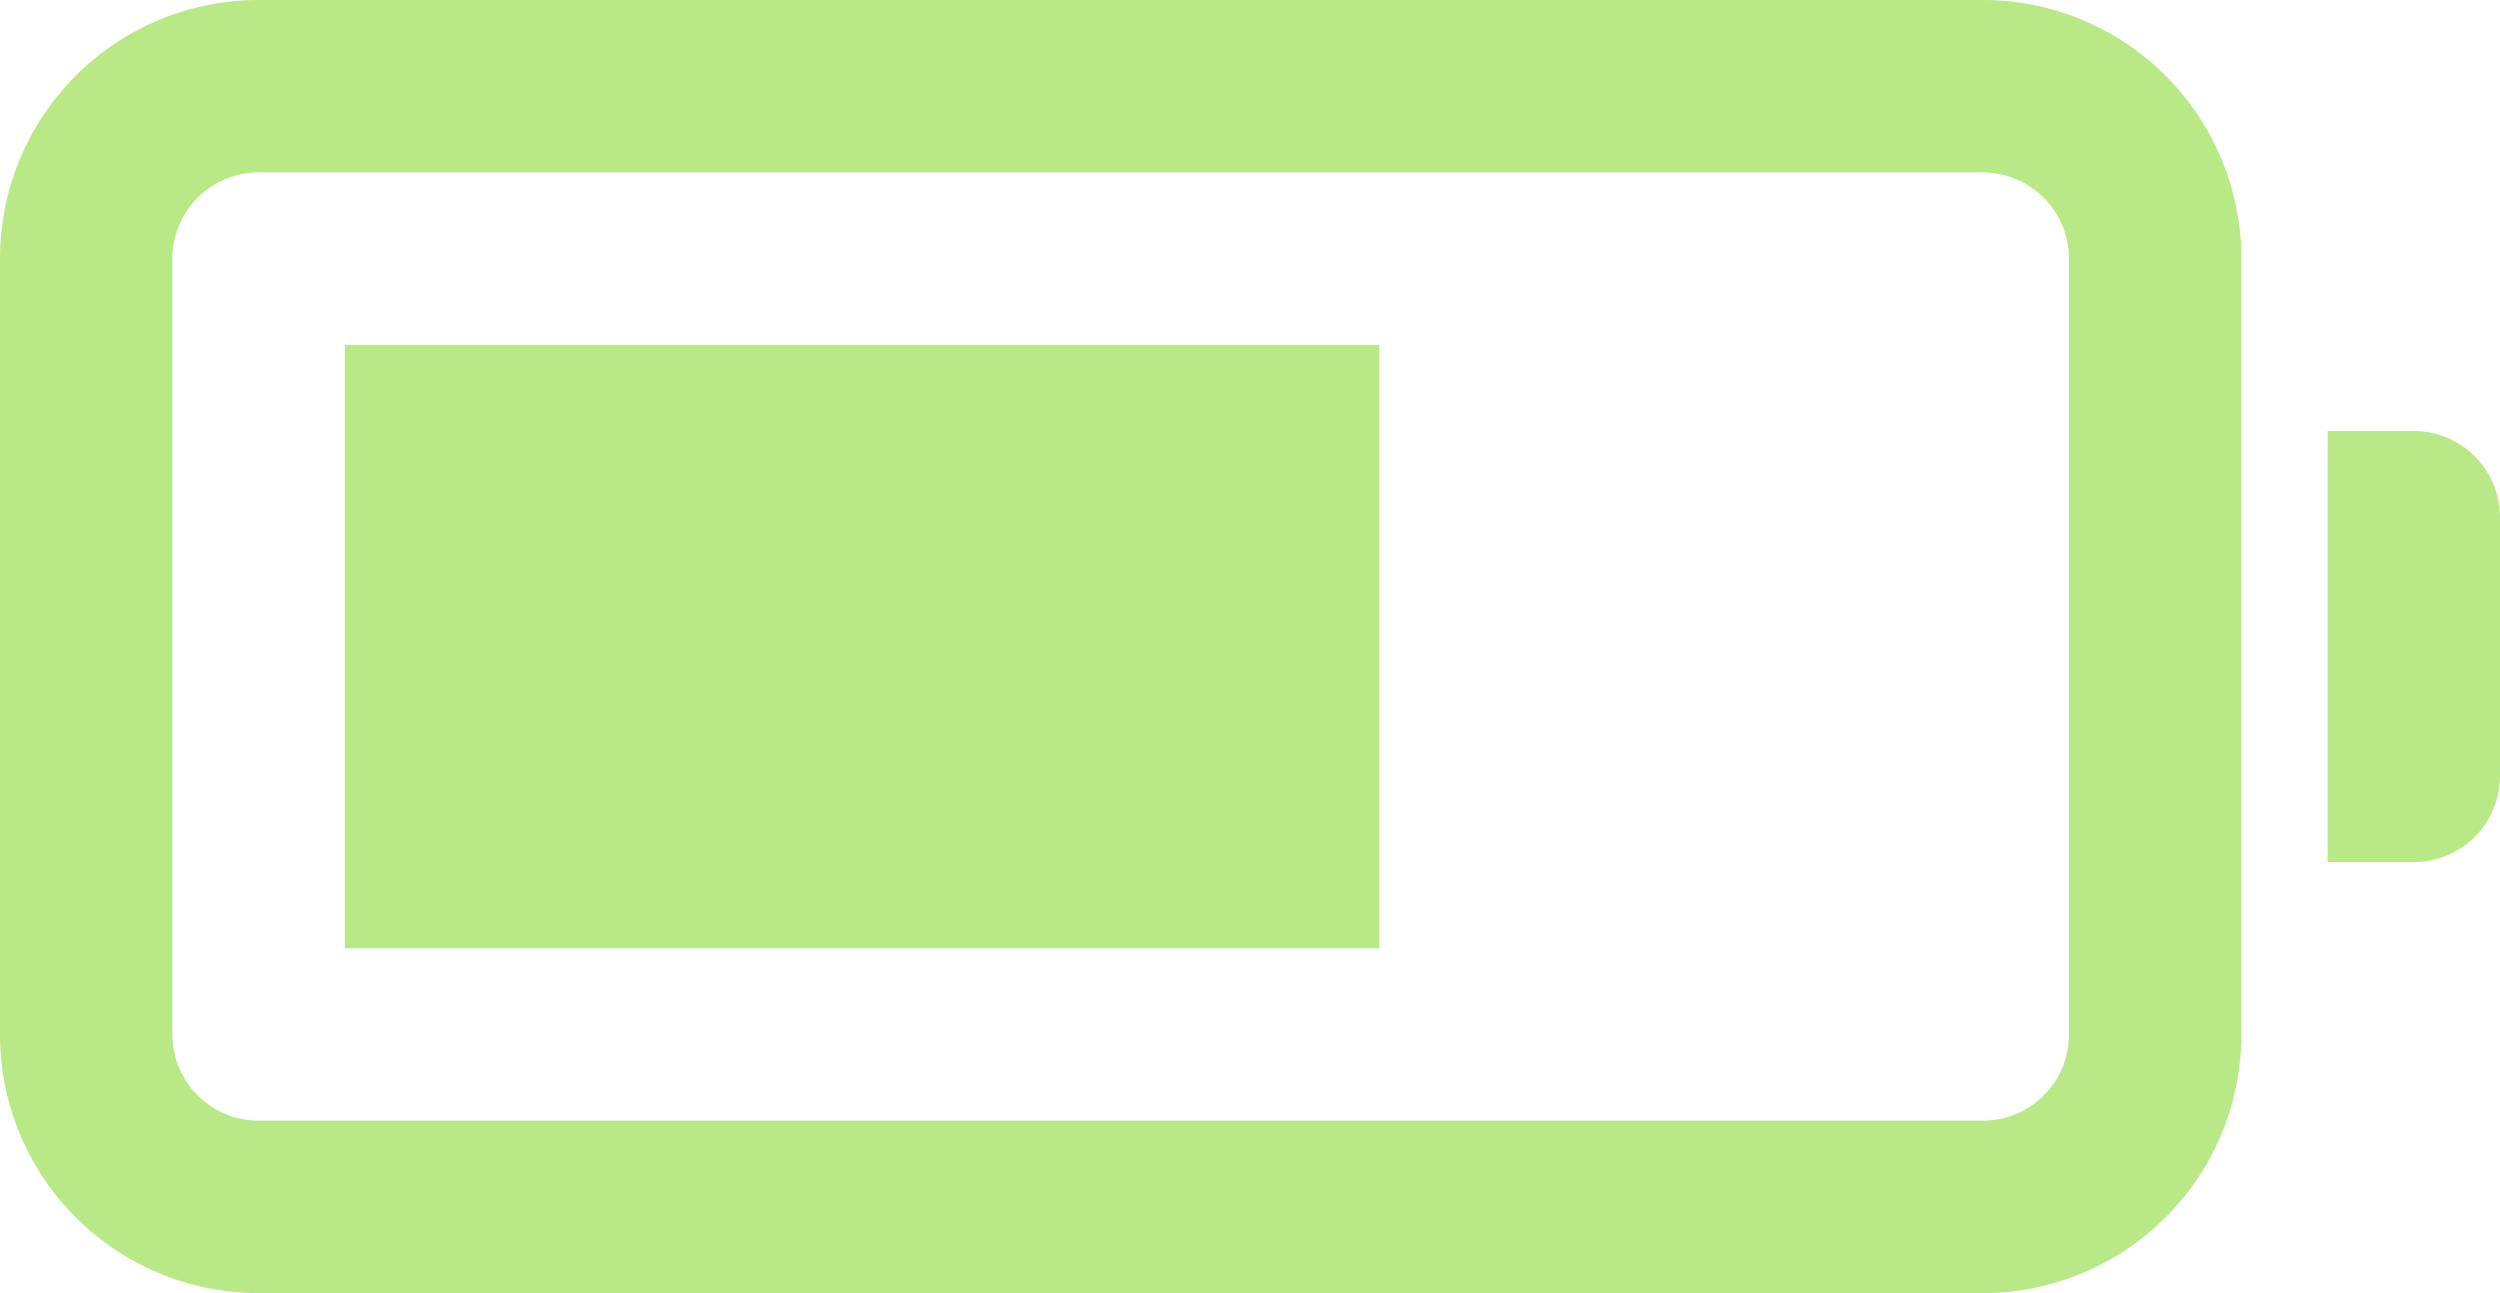 <svg xmlns="http://www.w3.org/2000/svg" width="29" height="15" viewBox="0 0 29 15">
    <g fill="none" fill-rule="evenodd">
        <path stroke="#B8E986" stroke-linecap="round" stroke-width="2" d="M23 14H3a2 2 0 0 1-2-2V3a2 2 0 0 1 2-2h20a2 2 0 0 1 2 2v9a2 2 0 0 1-2 2z"/>
        <path fill="#B8E986" fill-rule="nonzero" d="M28 10h-1V5h1a1 1 0 0 1 1 1v3a1 1 0 0 1-1 1zM4 4h12v7H4z"/>
    </g>
</svg>
